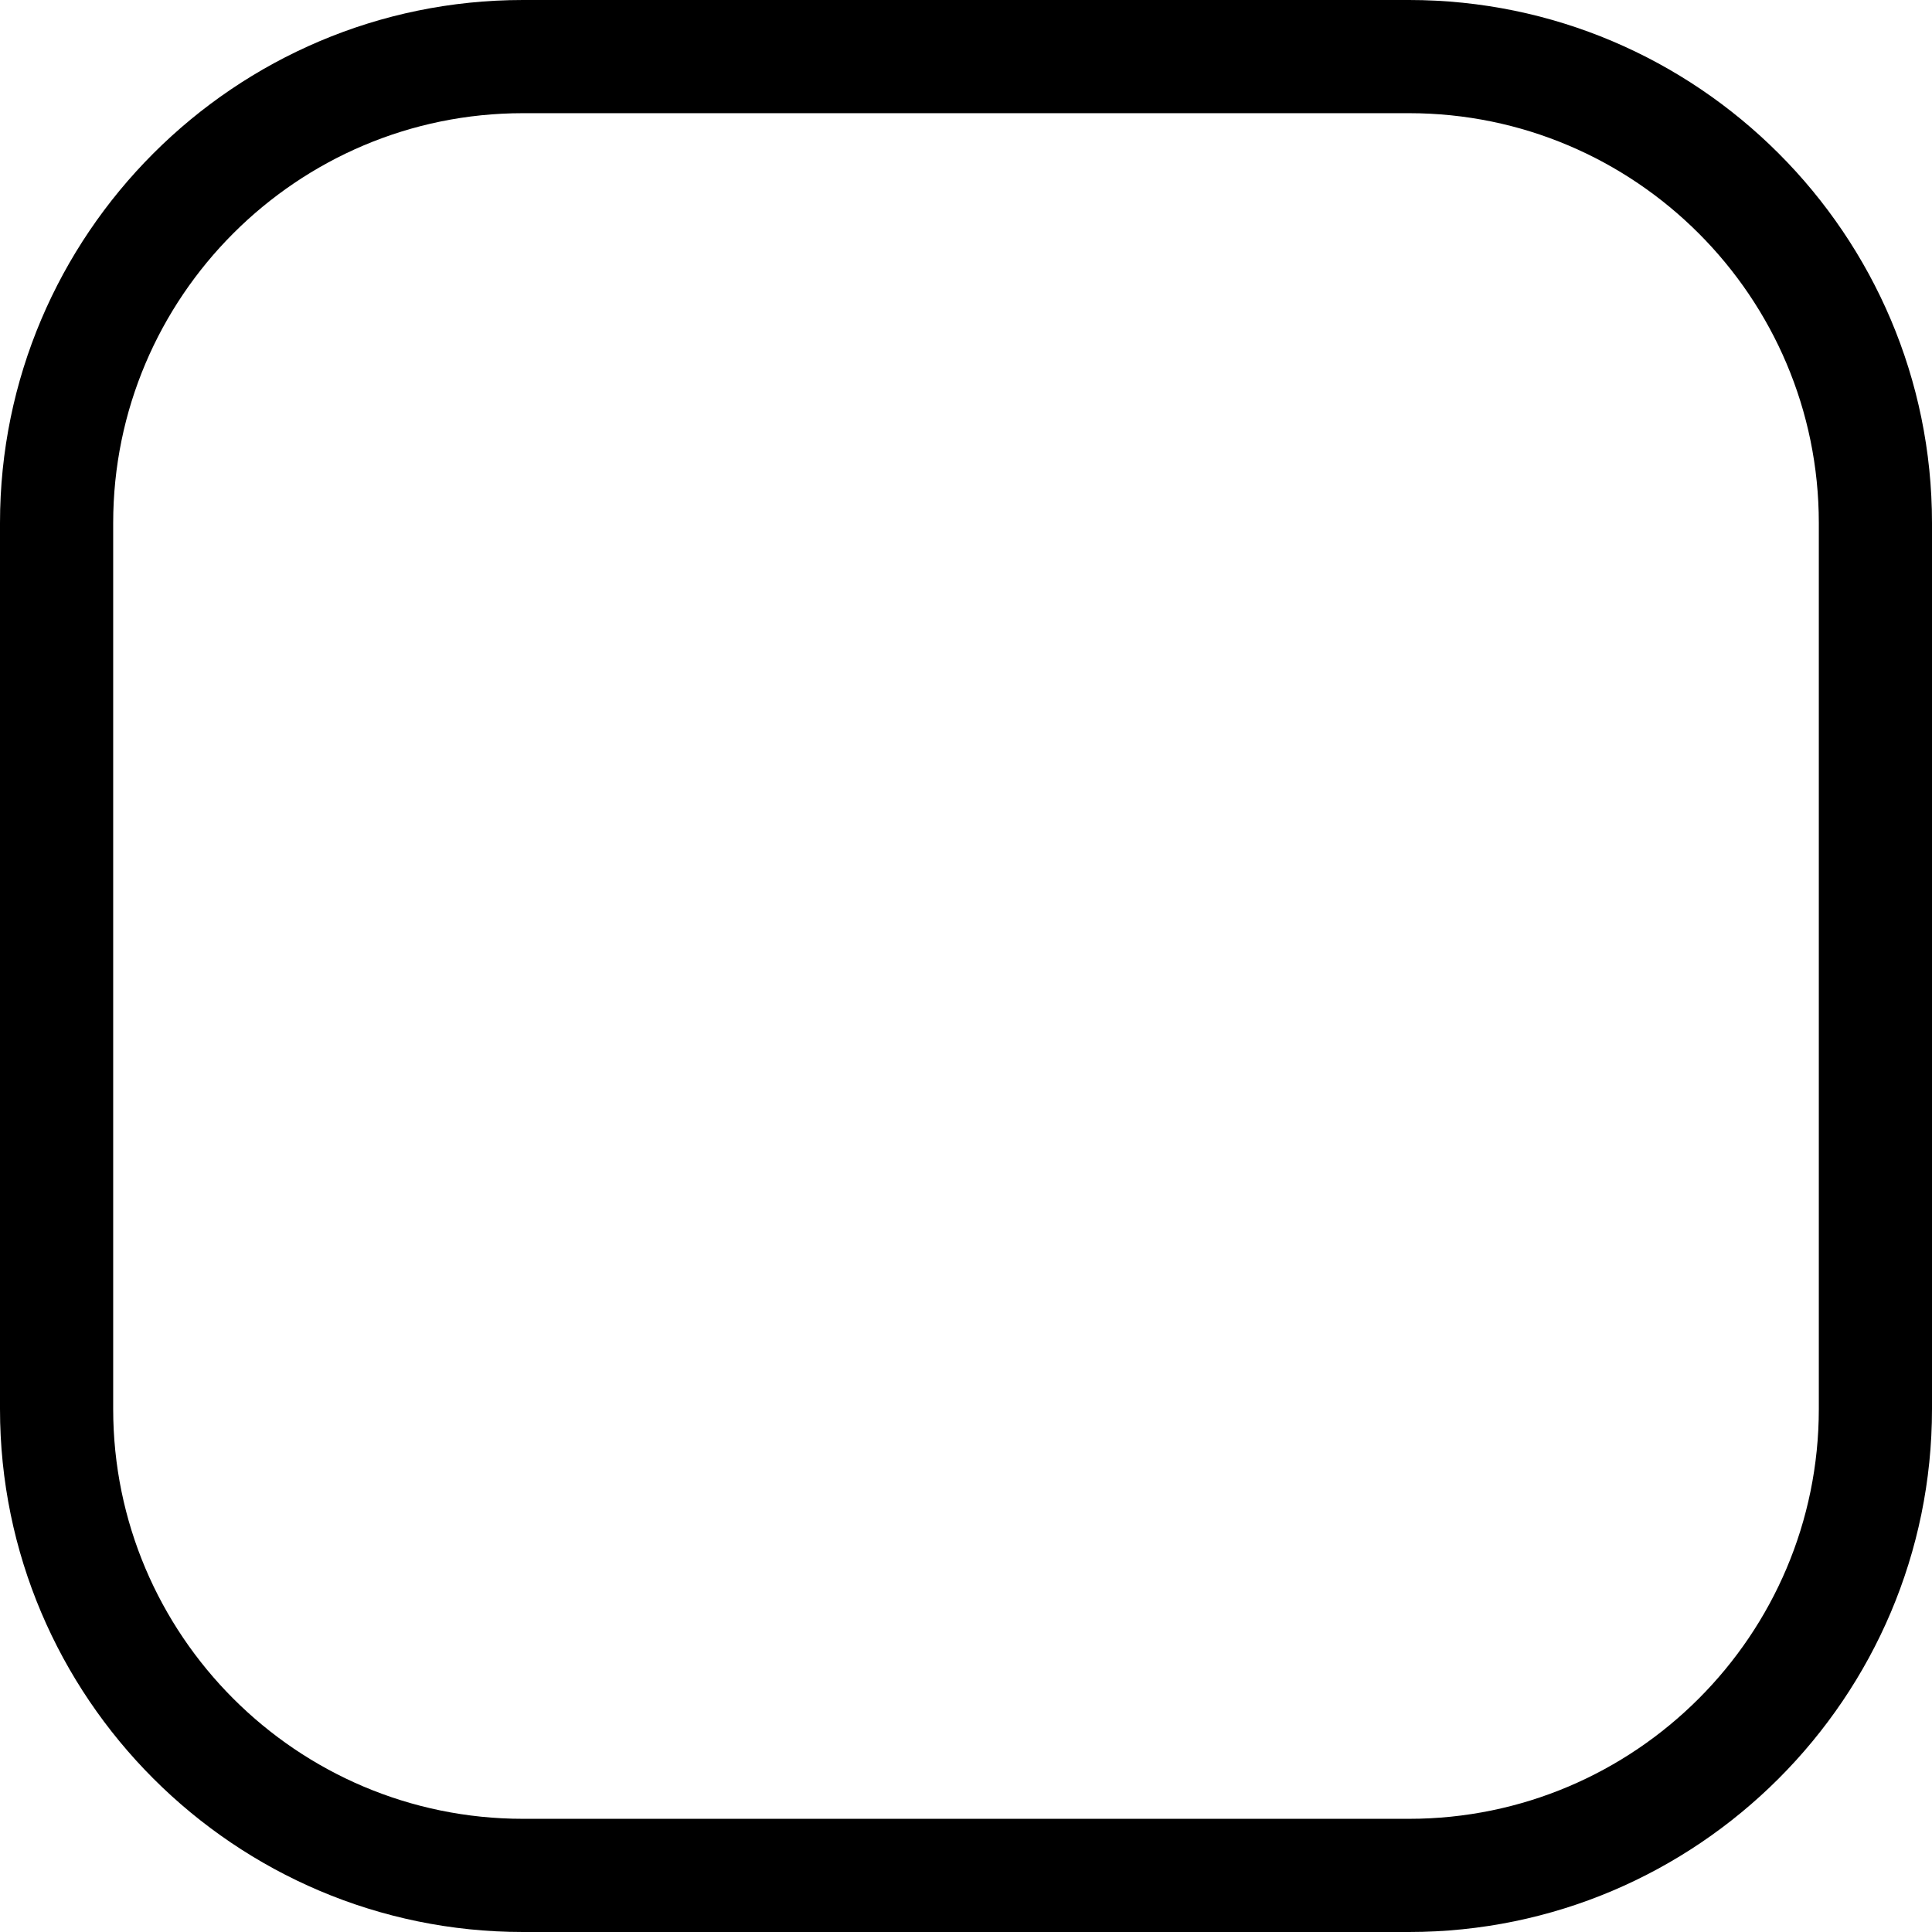 <svg  viewBox="0 0 48 48" version="1.1" xmlns="http://www.w3.org/2000/svg" xmlns:xlink="http://www.w3.org/1999/xlink">
    <path d="M35.006,0 L12.994,0 C5.831,0 0,5.831 0,12.994 L0,35.006 C0,42.169 5.831,48 12.994,48 L35.006,48 C42.169,48 48,42.169 48,35.006 L48,12.994 C48,5.831 42.169,0 35.006,0 Z M45.188,35.006 C45.188,40.622 40.622,45.188 35.006,45.188 L12.994,45.188 C7.378,45.188 2.812,40.622 2.812,35.006 L2.812,12.994 C2.812,7.378 7.378,2.812 12.994,2.812 L35.006,2.812 C40.622,2.812 45.188,7.378 45.188,12.994 L45.188,35.006 Z"></path>
</svg>
